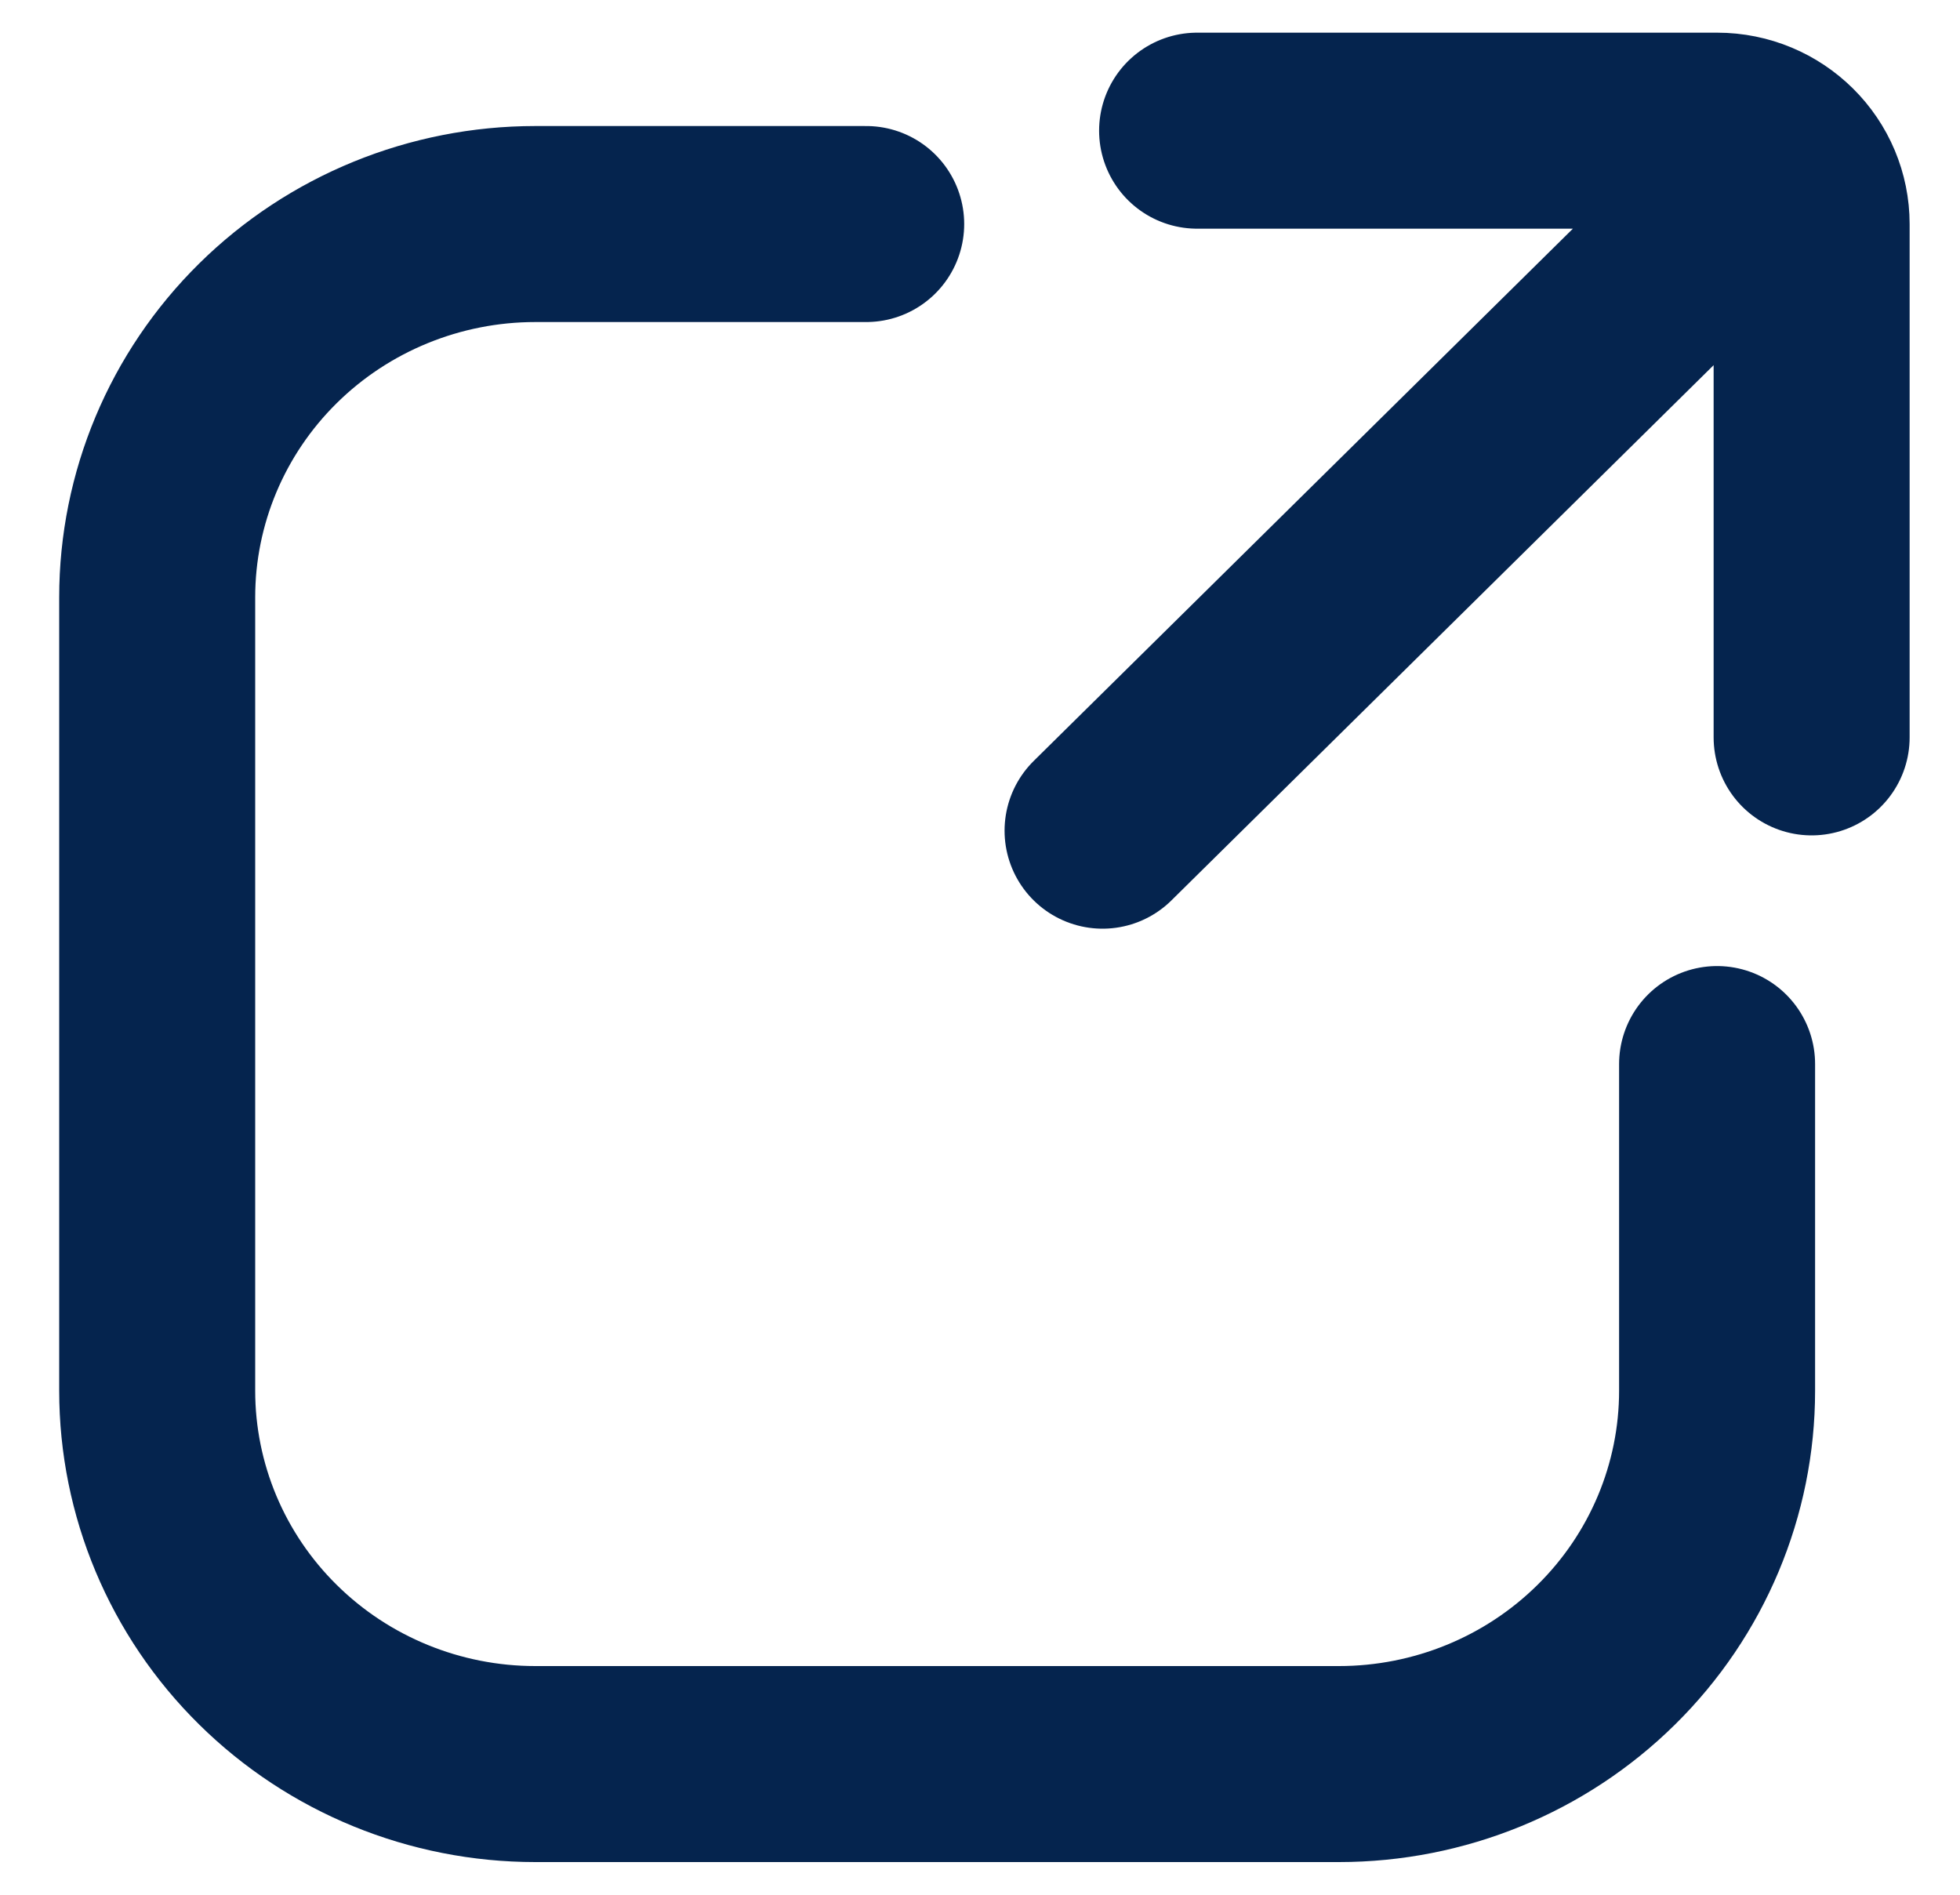 <svg width="30" height="29" viewBox="0 0 30 29" fill="none" xmlns="http://www.w3.org/2000/svg">
<path d="M13.258 3.429H8.194C6.659 3.429 5.186 4.031 4.101 5.102C3.015 6.174 2.406 7.627 2.406 9.143V21.286C2.406 22.801 3.015 24.255 4.101 25.326C5.186 26.398 6.659 27 8.194 27H20.494C22.029 27 23.501 26.398 24.586 25.326C25.672 24.255 26.282 22.801 26.282 21.286V16.286M18.323 2H26.282C26.681 2 27.043 2.16 27.305 2.419M27.305 2.419C27.576 2.686 27.729 3.05 27.729 3.429V11.286M27.305 2.419L26.282 3.429L16.876 12.714" stroke="#05244E" stroke-width="3" stroke-linecap="round" stroke-linejoin="round"/>
</svg>

